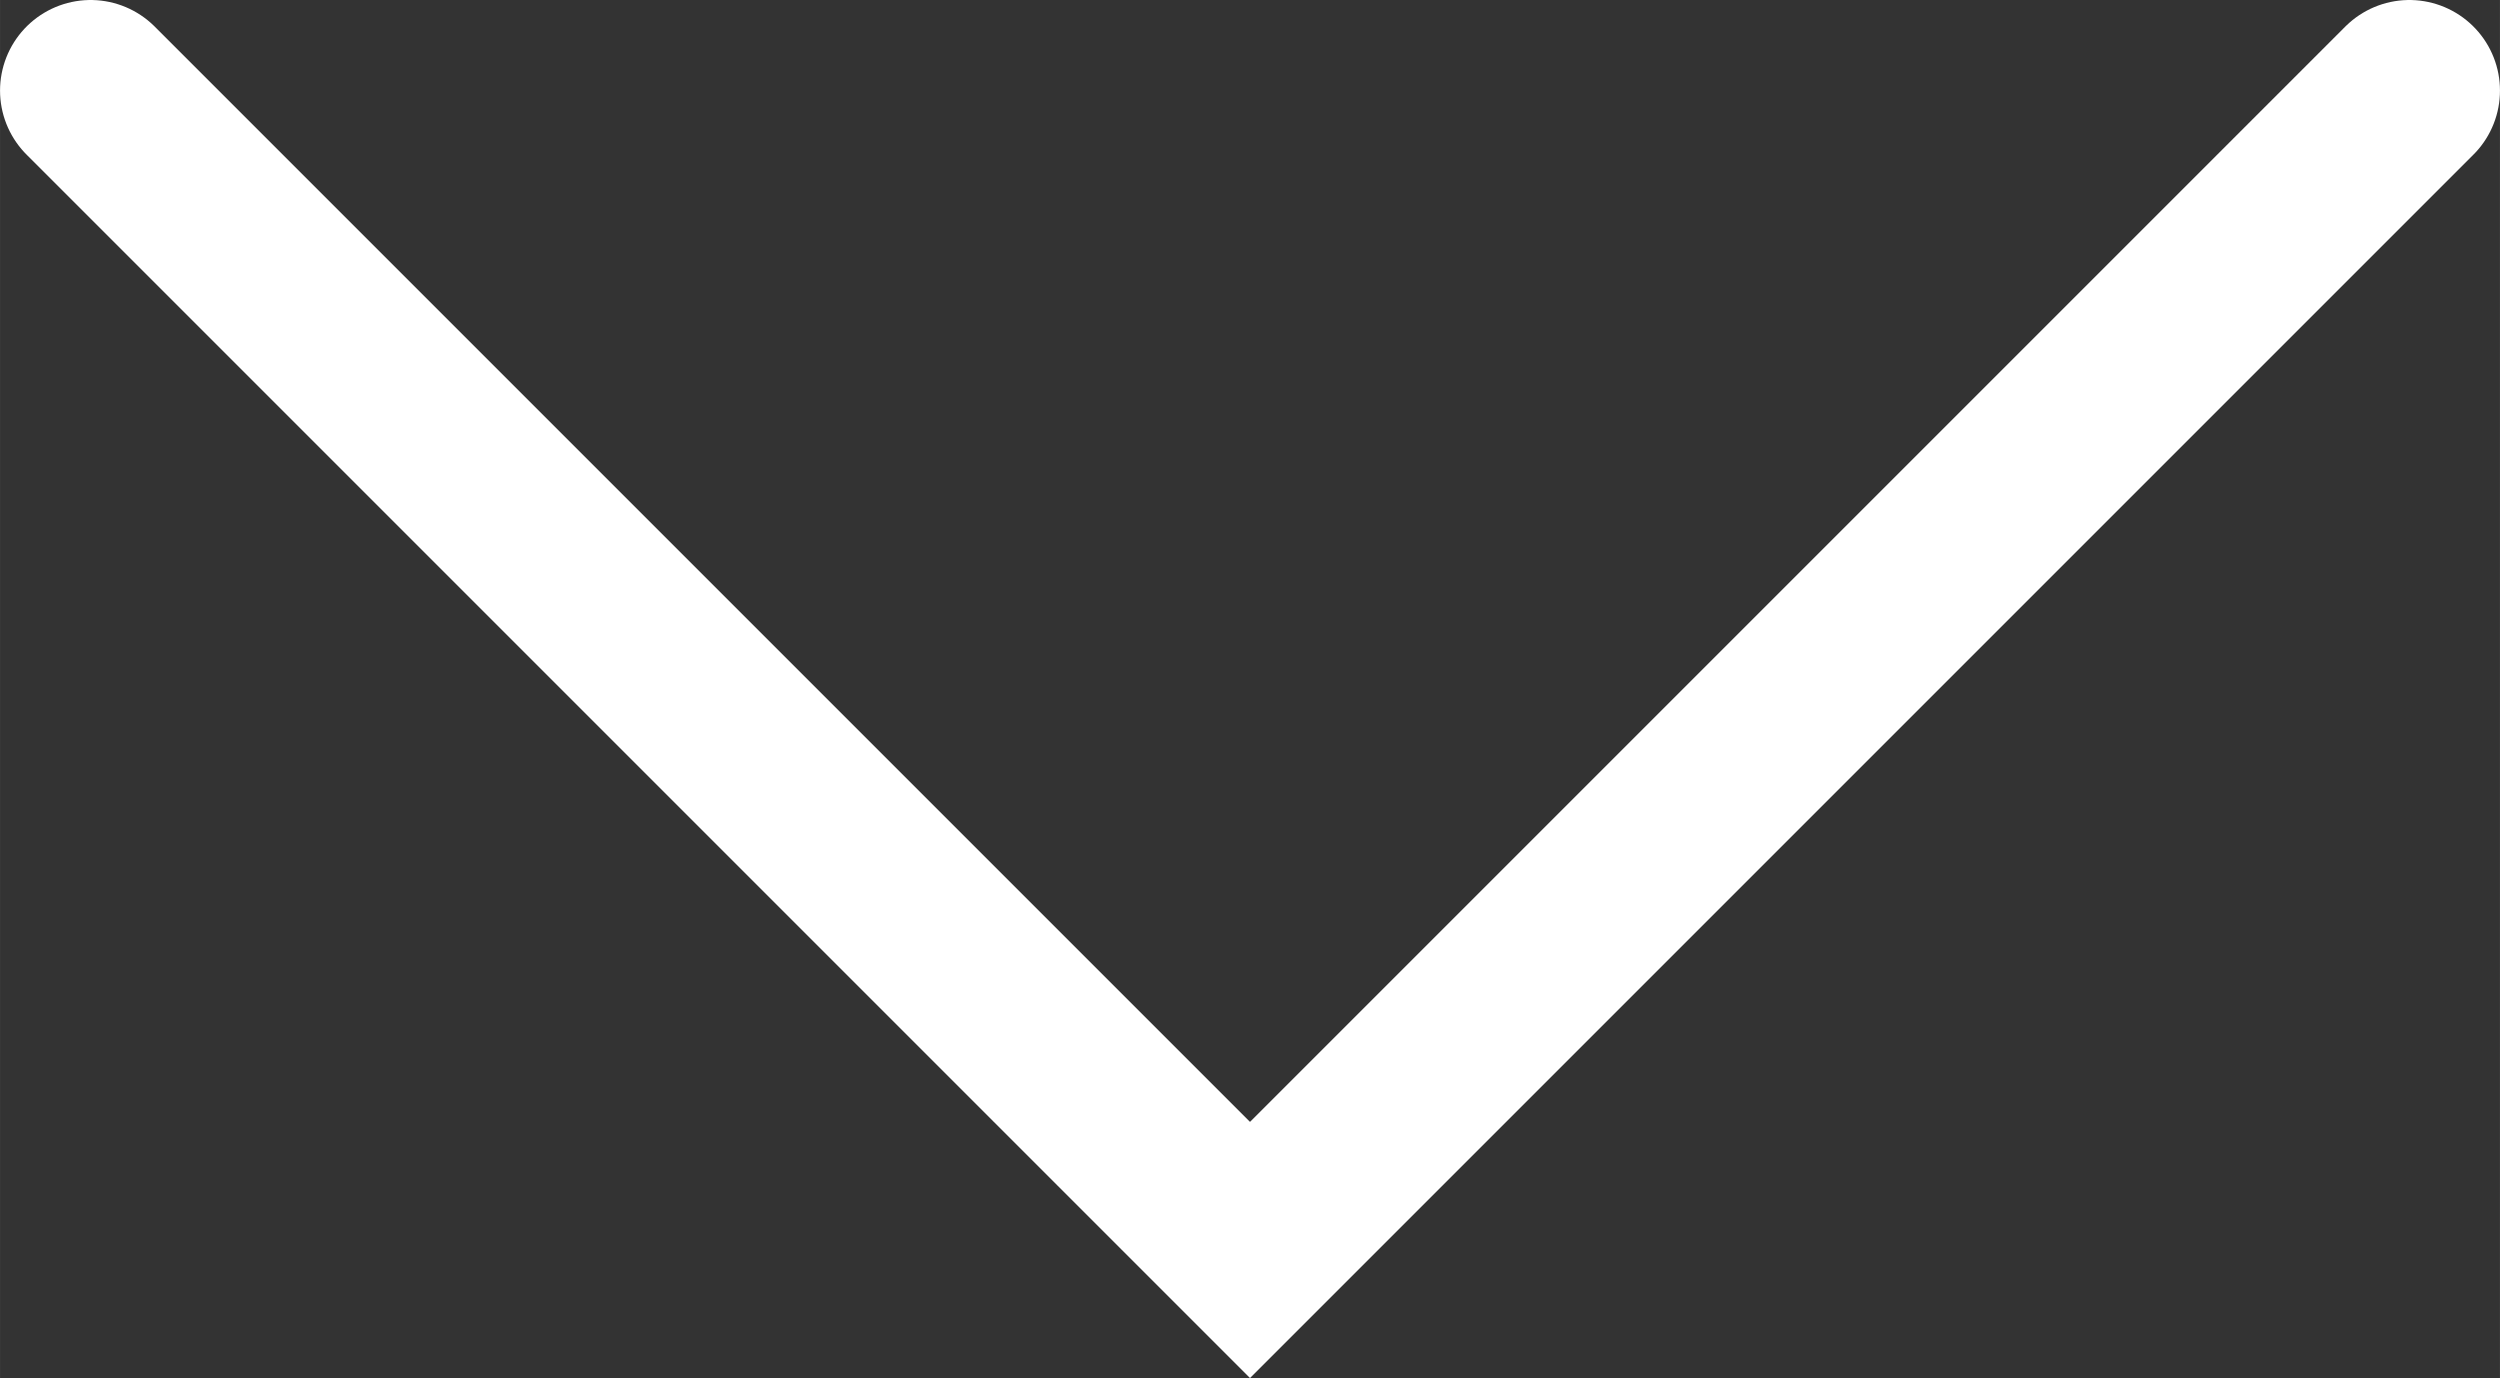 <?xml version="1.0" encoding="UTF-8"?>
<svg width="552" height="304.28" version="1.1" viewBox="0 0 146.05 80.509" xmlns="http://www.w3.org/2000/svg">
 <rect x="0" y="0" width="146.05" height="80.509" fill="#333333" stroke="none"/>
 <g transform="translate(5.292 5.292)">
  <path d="m0 0 67.733 67.733 67.733-67.733" fill="none" stroke="#fff" stroke-linecap="round" stroke-width="10.583"/>
 </g>
</svg>
